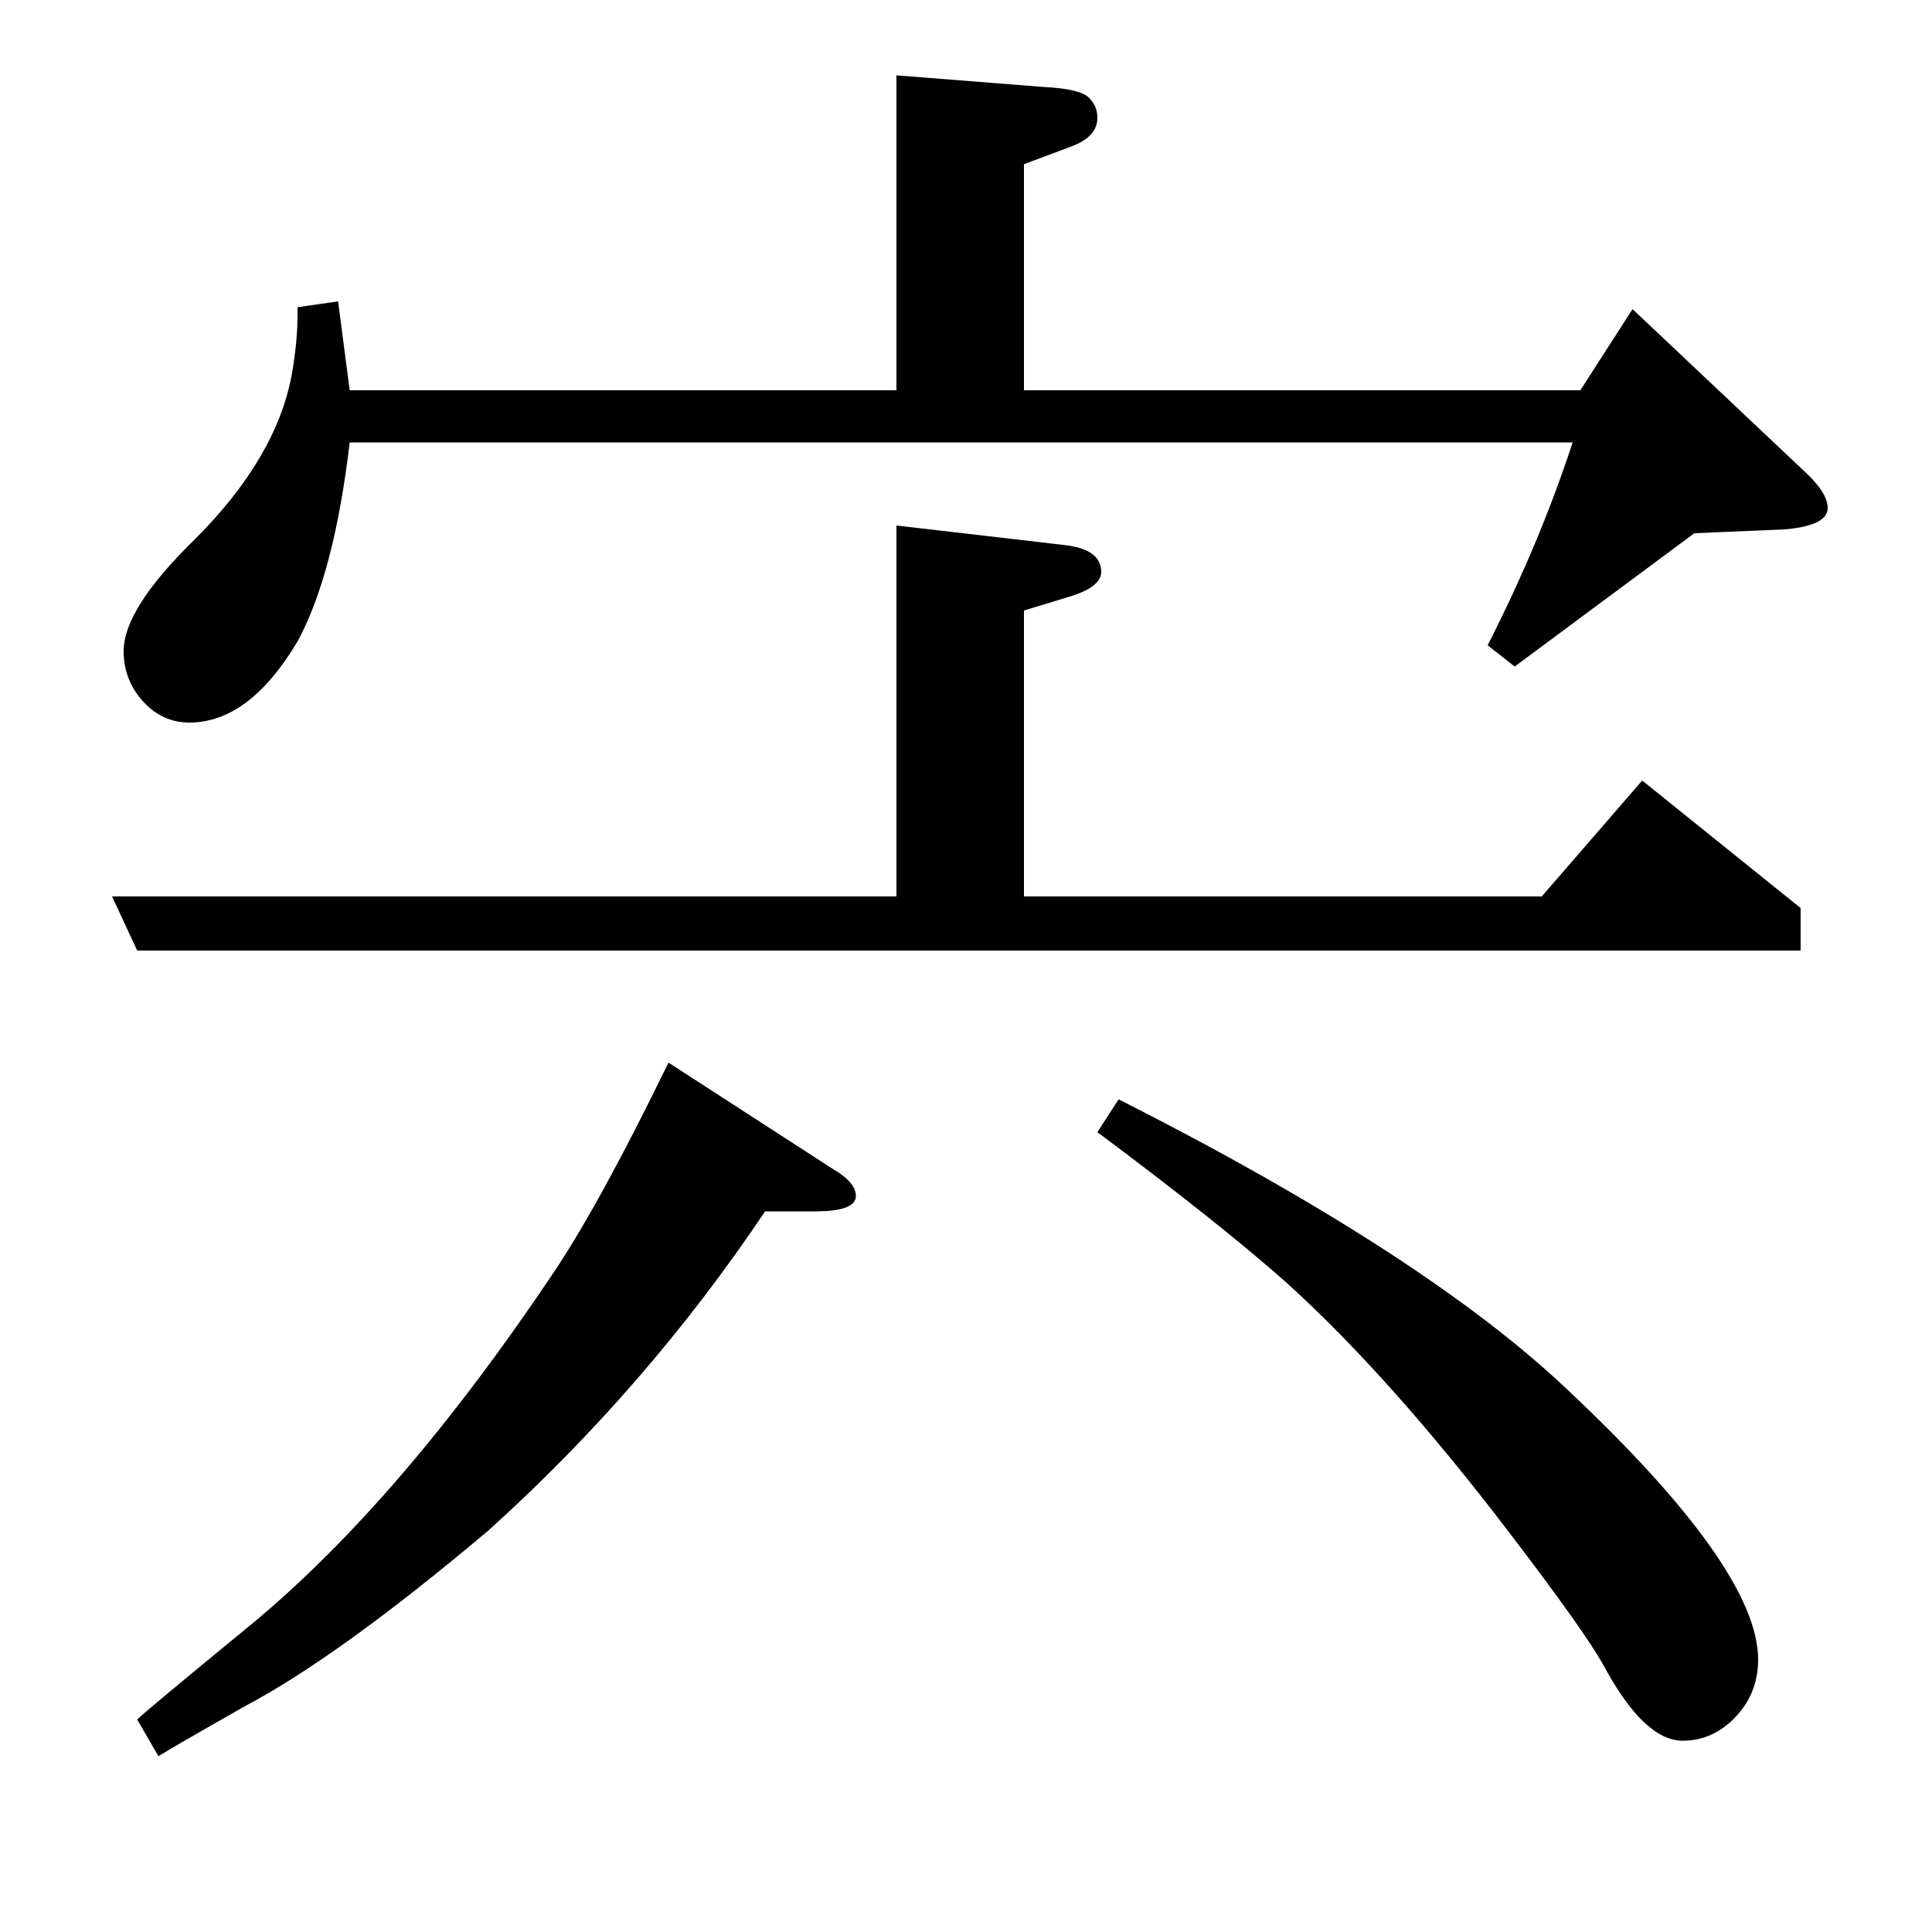 <?xml version="1.0" standalone="no"?>
<!DOCTYPE svg PUBLIC "-//W3C//DTD SVG 1.1//EN" "http://www.w3.org/Graphics/SVG/1.1/DTD/svg11.dtd" >
<svg xmlns="http://www.w3.org/2000/svg" xmlns:xlink="http://www.w3.org/1999/xlink" version="1.1" viewBox="0 -120 1000 1000">
  <g transform="matrix(1 0 0 -1 0 880)">
   <path fill="currentColor"
d="M58 536h406v192l86 -10q20 -2 20 -14q0 -8 -17 -13l-23 -7v-148h268l52 60l82 -66v-22h-861zM71 110q4 4 60 50q77 64 156 182q24 36 59 108l85 -55q12 -7 12 -14q0 -8 -21 -8h-26q-61 -91 -143 -165q-77 -65 -126 -91q-37 -21 -45 -26zM181 771q-8 -68 -27 -103
q-25 -42 -56 -42q-14 0 -24 11t-10 26q0 22 37 58q42 42 50 85q3 17 3 31v4l21 3l6 -46h283v163l76 -6q20 -1 24 -6q4 -4 4 -10q0 -10 -14 -15l-24 -9v-117h288l27 42l89 -84q12 -11 12 -19q0 -9 -22 -11l-47 -2l-93 -69l-14 11q27 53 44 105h-633zM579 431
q158 -80 232 -150q99 -93 99 -140q0 -19 -14 -32q-11 -10 -25 -10q-20 0 -41 39q-10 18 -49 69q-61 80 -115 129q-35 31 -98 78z" />
  </g>

</svg>
